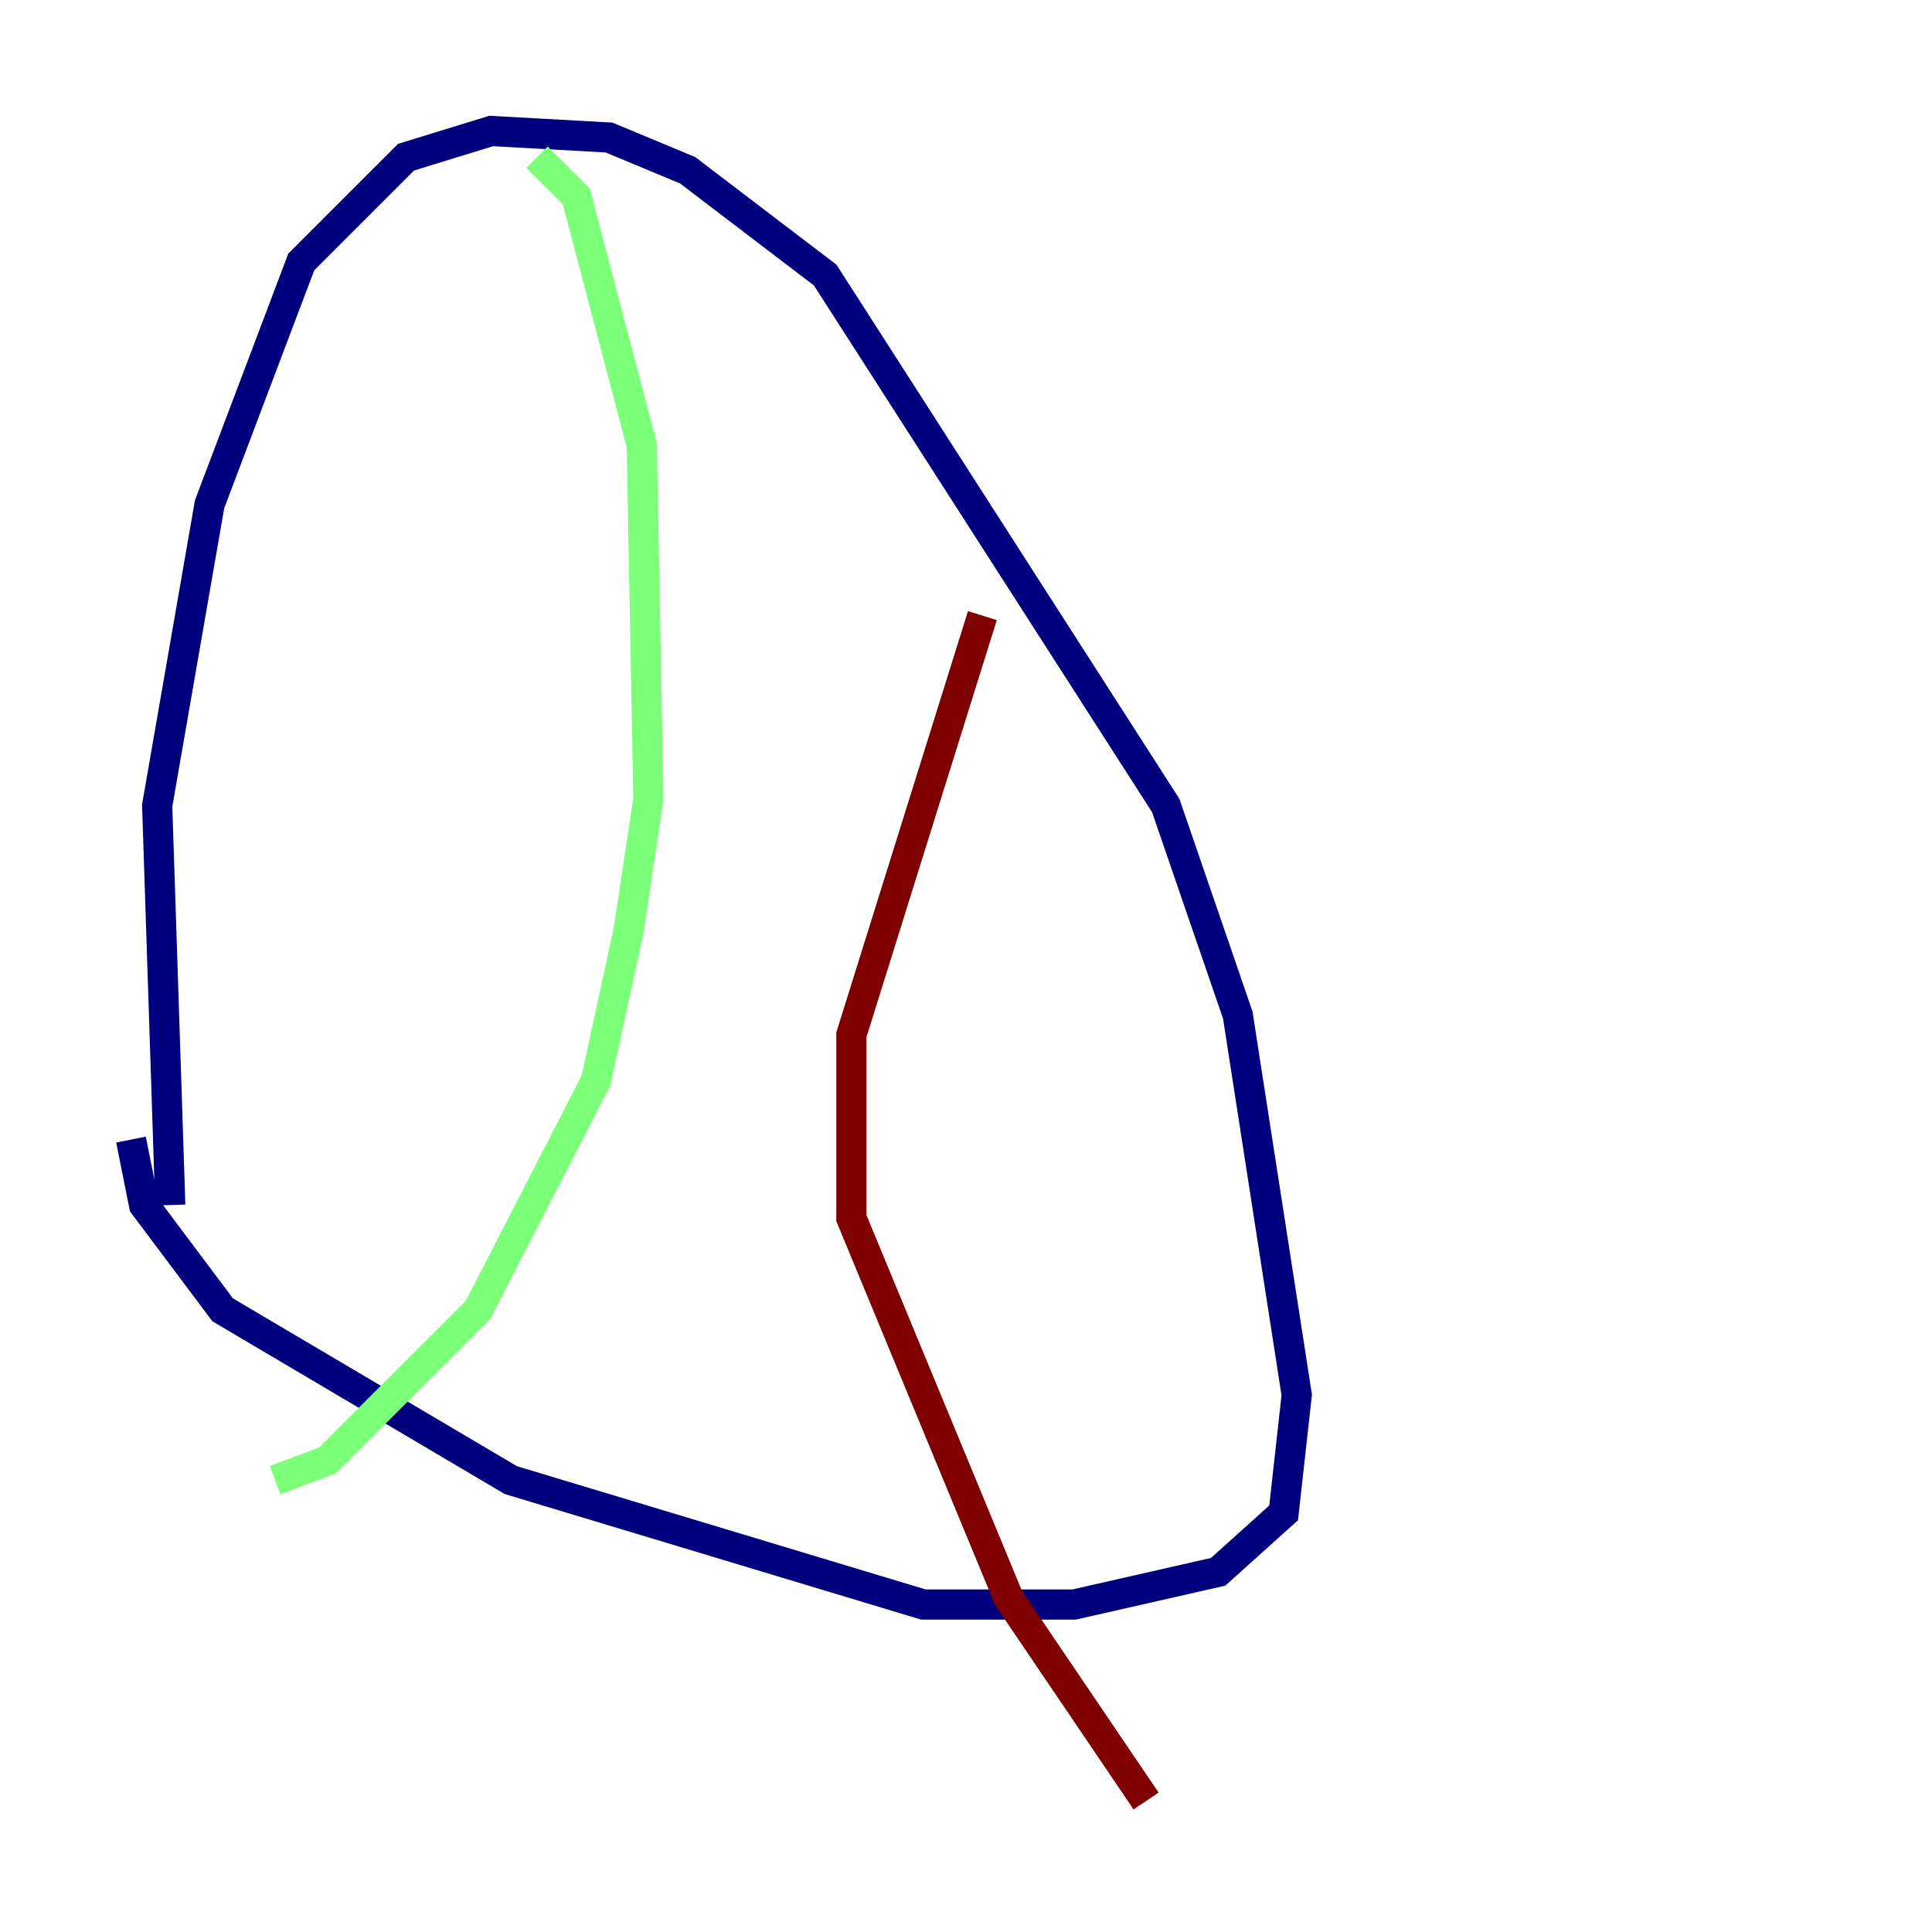 <?xml version="1.0" encoding="utf-8" ?>
<svg baseProfile="tiny" height="128" version="1.2" viewBox="0,0,128,128" width="128" xmlns="http://www.w3.org/2000/svg" xmlns:ev="http://www.w3.org/2001/xml-events" xmlns:xlink="http://www.w3.org/1999/xlink"><defs /><polyline fill="none" points="11.281,79.837 10.414,53.37 13.885,33.41 19.959,17.356 26.902,10.414 32.542,8.678 40.352,9.112 45.559,11.281 54.671,18.224 77.234,53.37 82.007,67.254 85.912,92.42 85.044,100.231 80.705,104.136 71.159,106.305 61.18,106.305 33.844,98.061 14.752,86.78 9.546,79.837 8.678,75.498" stroke="#00007f" stroke-width="2" /><polyline fill="none" points="35.58,10.414 38.183,13.017 42.522,29.505 42.956,52.936 41.654,61.614 39.485,71.593 31.675,86.78 21.695,96.759 18.224,98.061" stroke="#7cff79" stroke-width="2" /><polyline fill="none" points="65.085,40.786 56.407,68.556 56.407,80.705 66.82,105.871 75.932,119.322" stroke="#7f0000" stroke-width="2" /></svg>